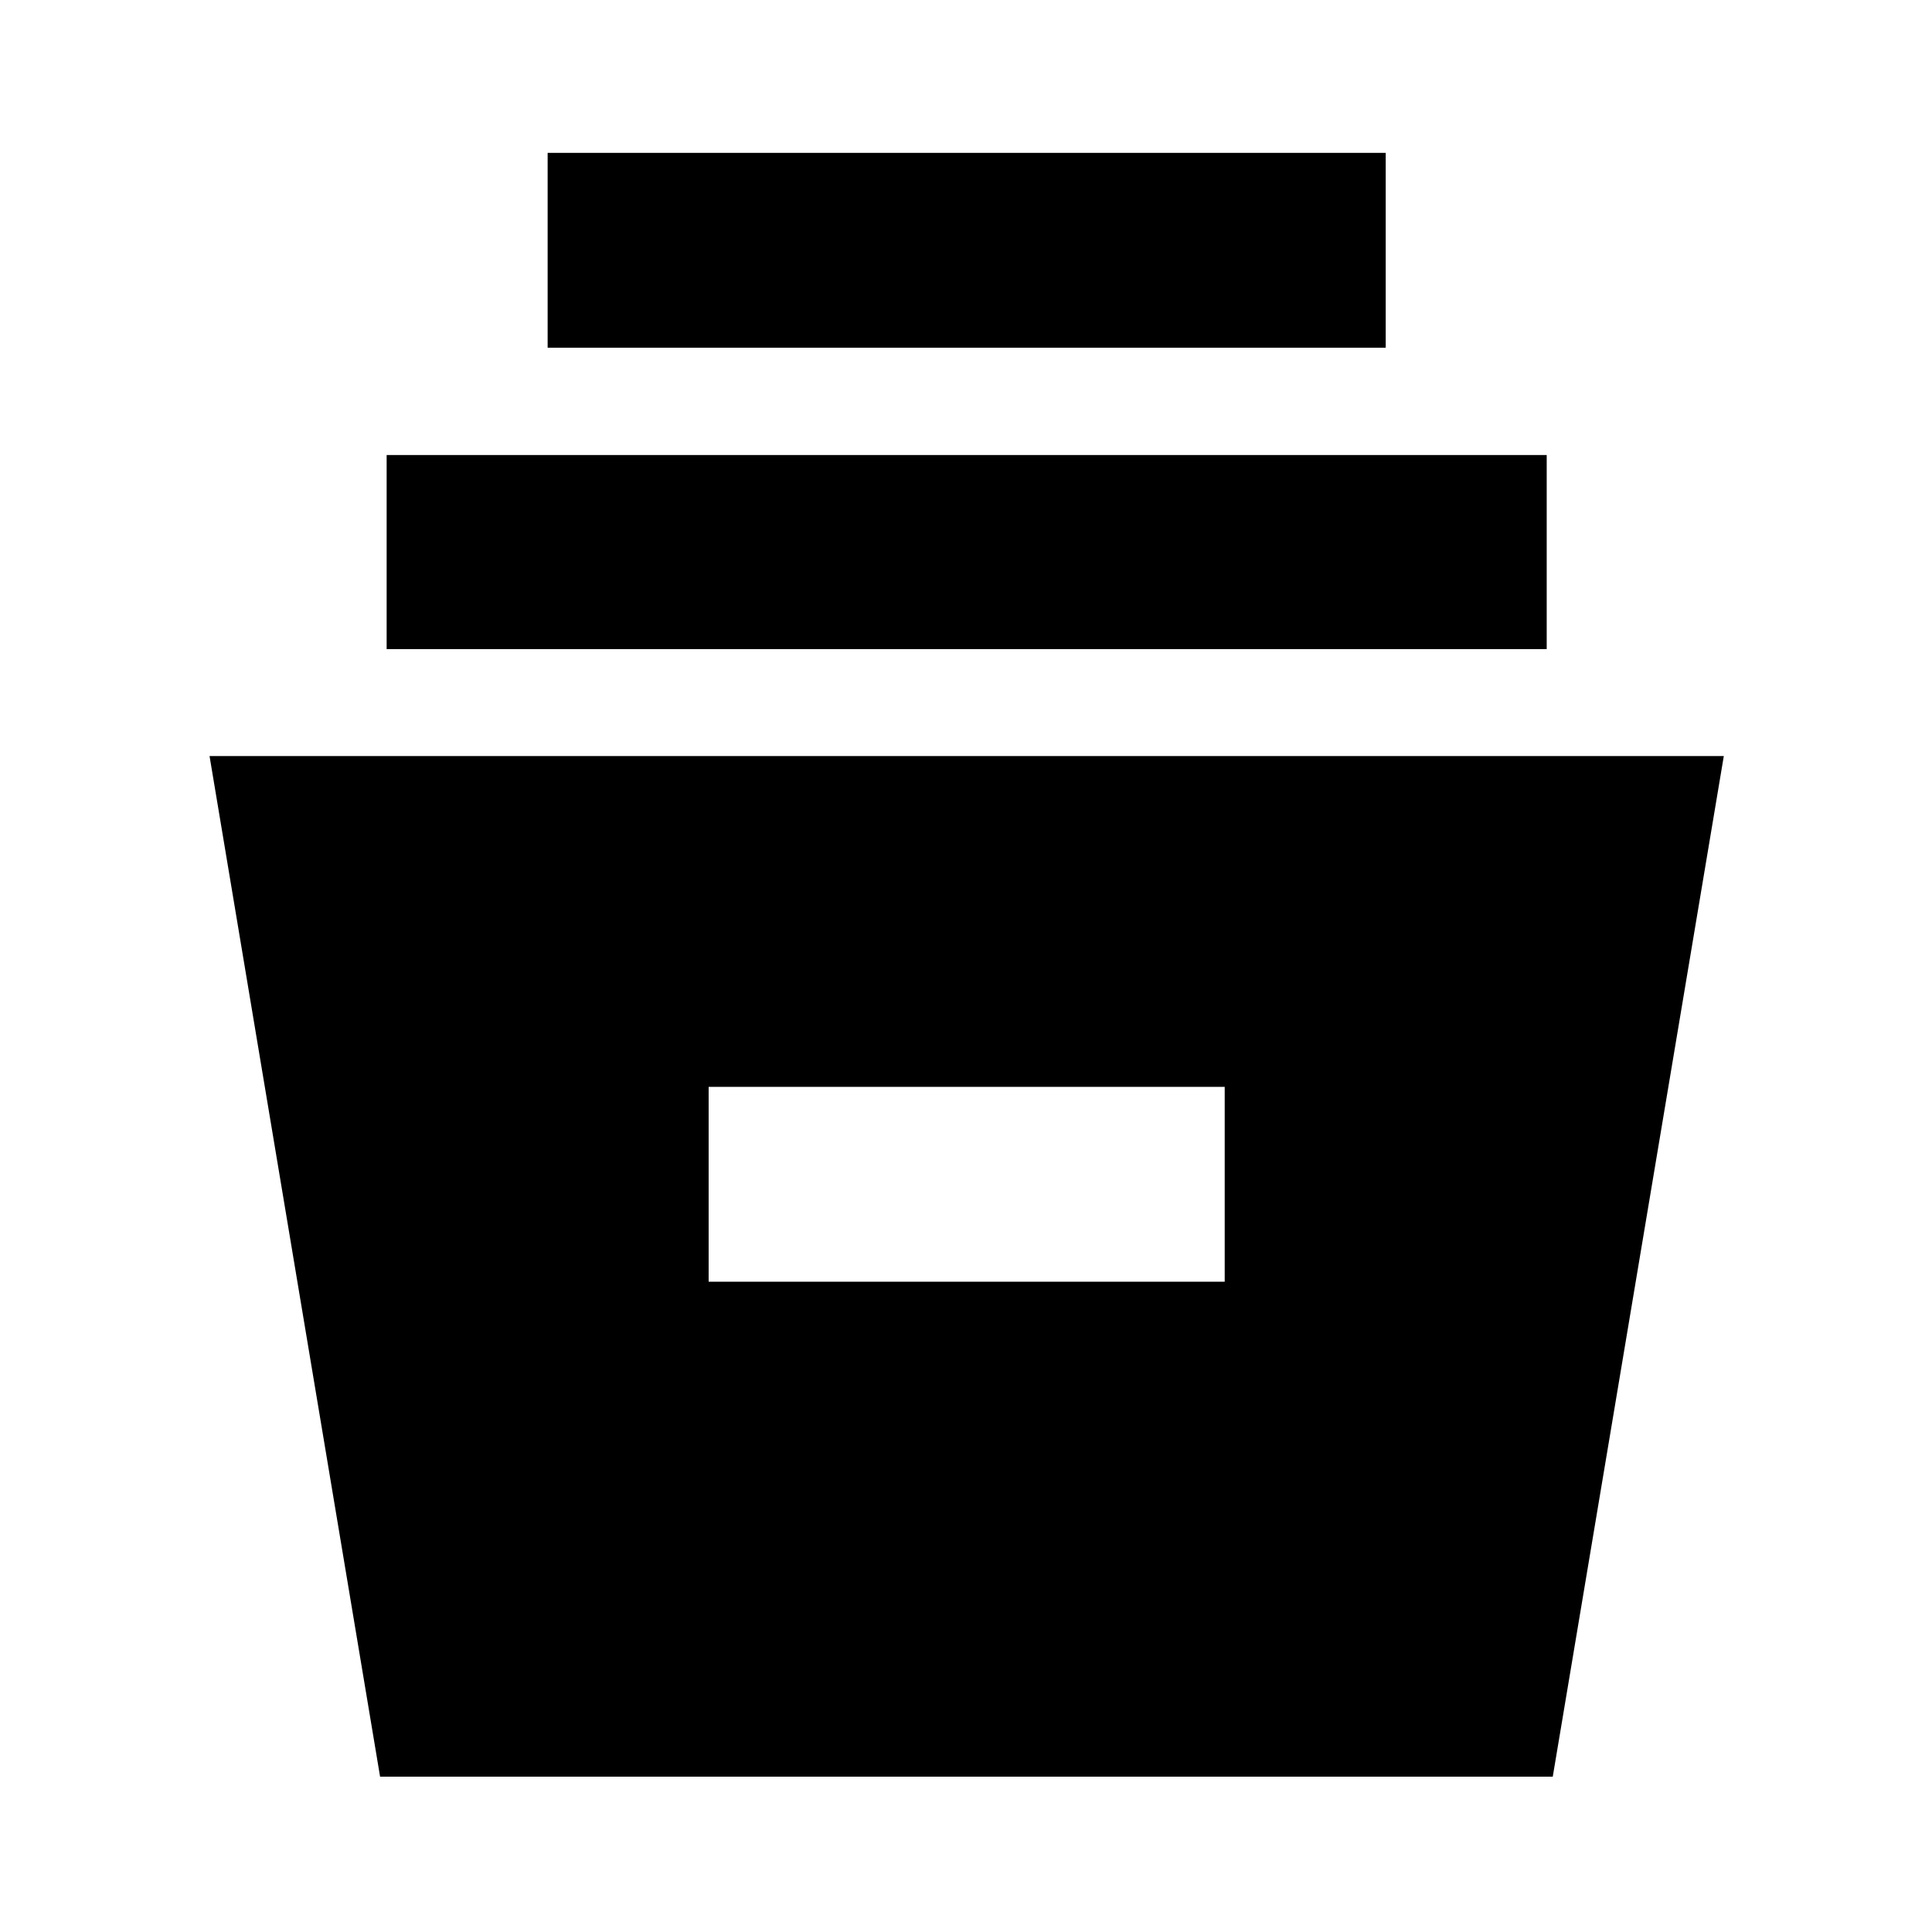 <svg xmlns="http://www.w3.org/2000/svg" height="40" viewBox="0 -960 960 960" width="40"><path d="m188.86-77.19-84.74-507.13h752.43L771.56-77.19h-582.7Zm163.26-245.94h256.43v-96.81H352.12v96.81Zm-160-314.33v-96.44h576.43v96.44H192.12Zm80-149.77v-96.81h416.43v96.81H272.12Z"/></svg>